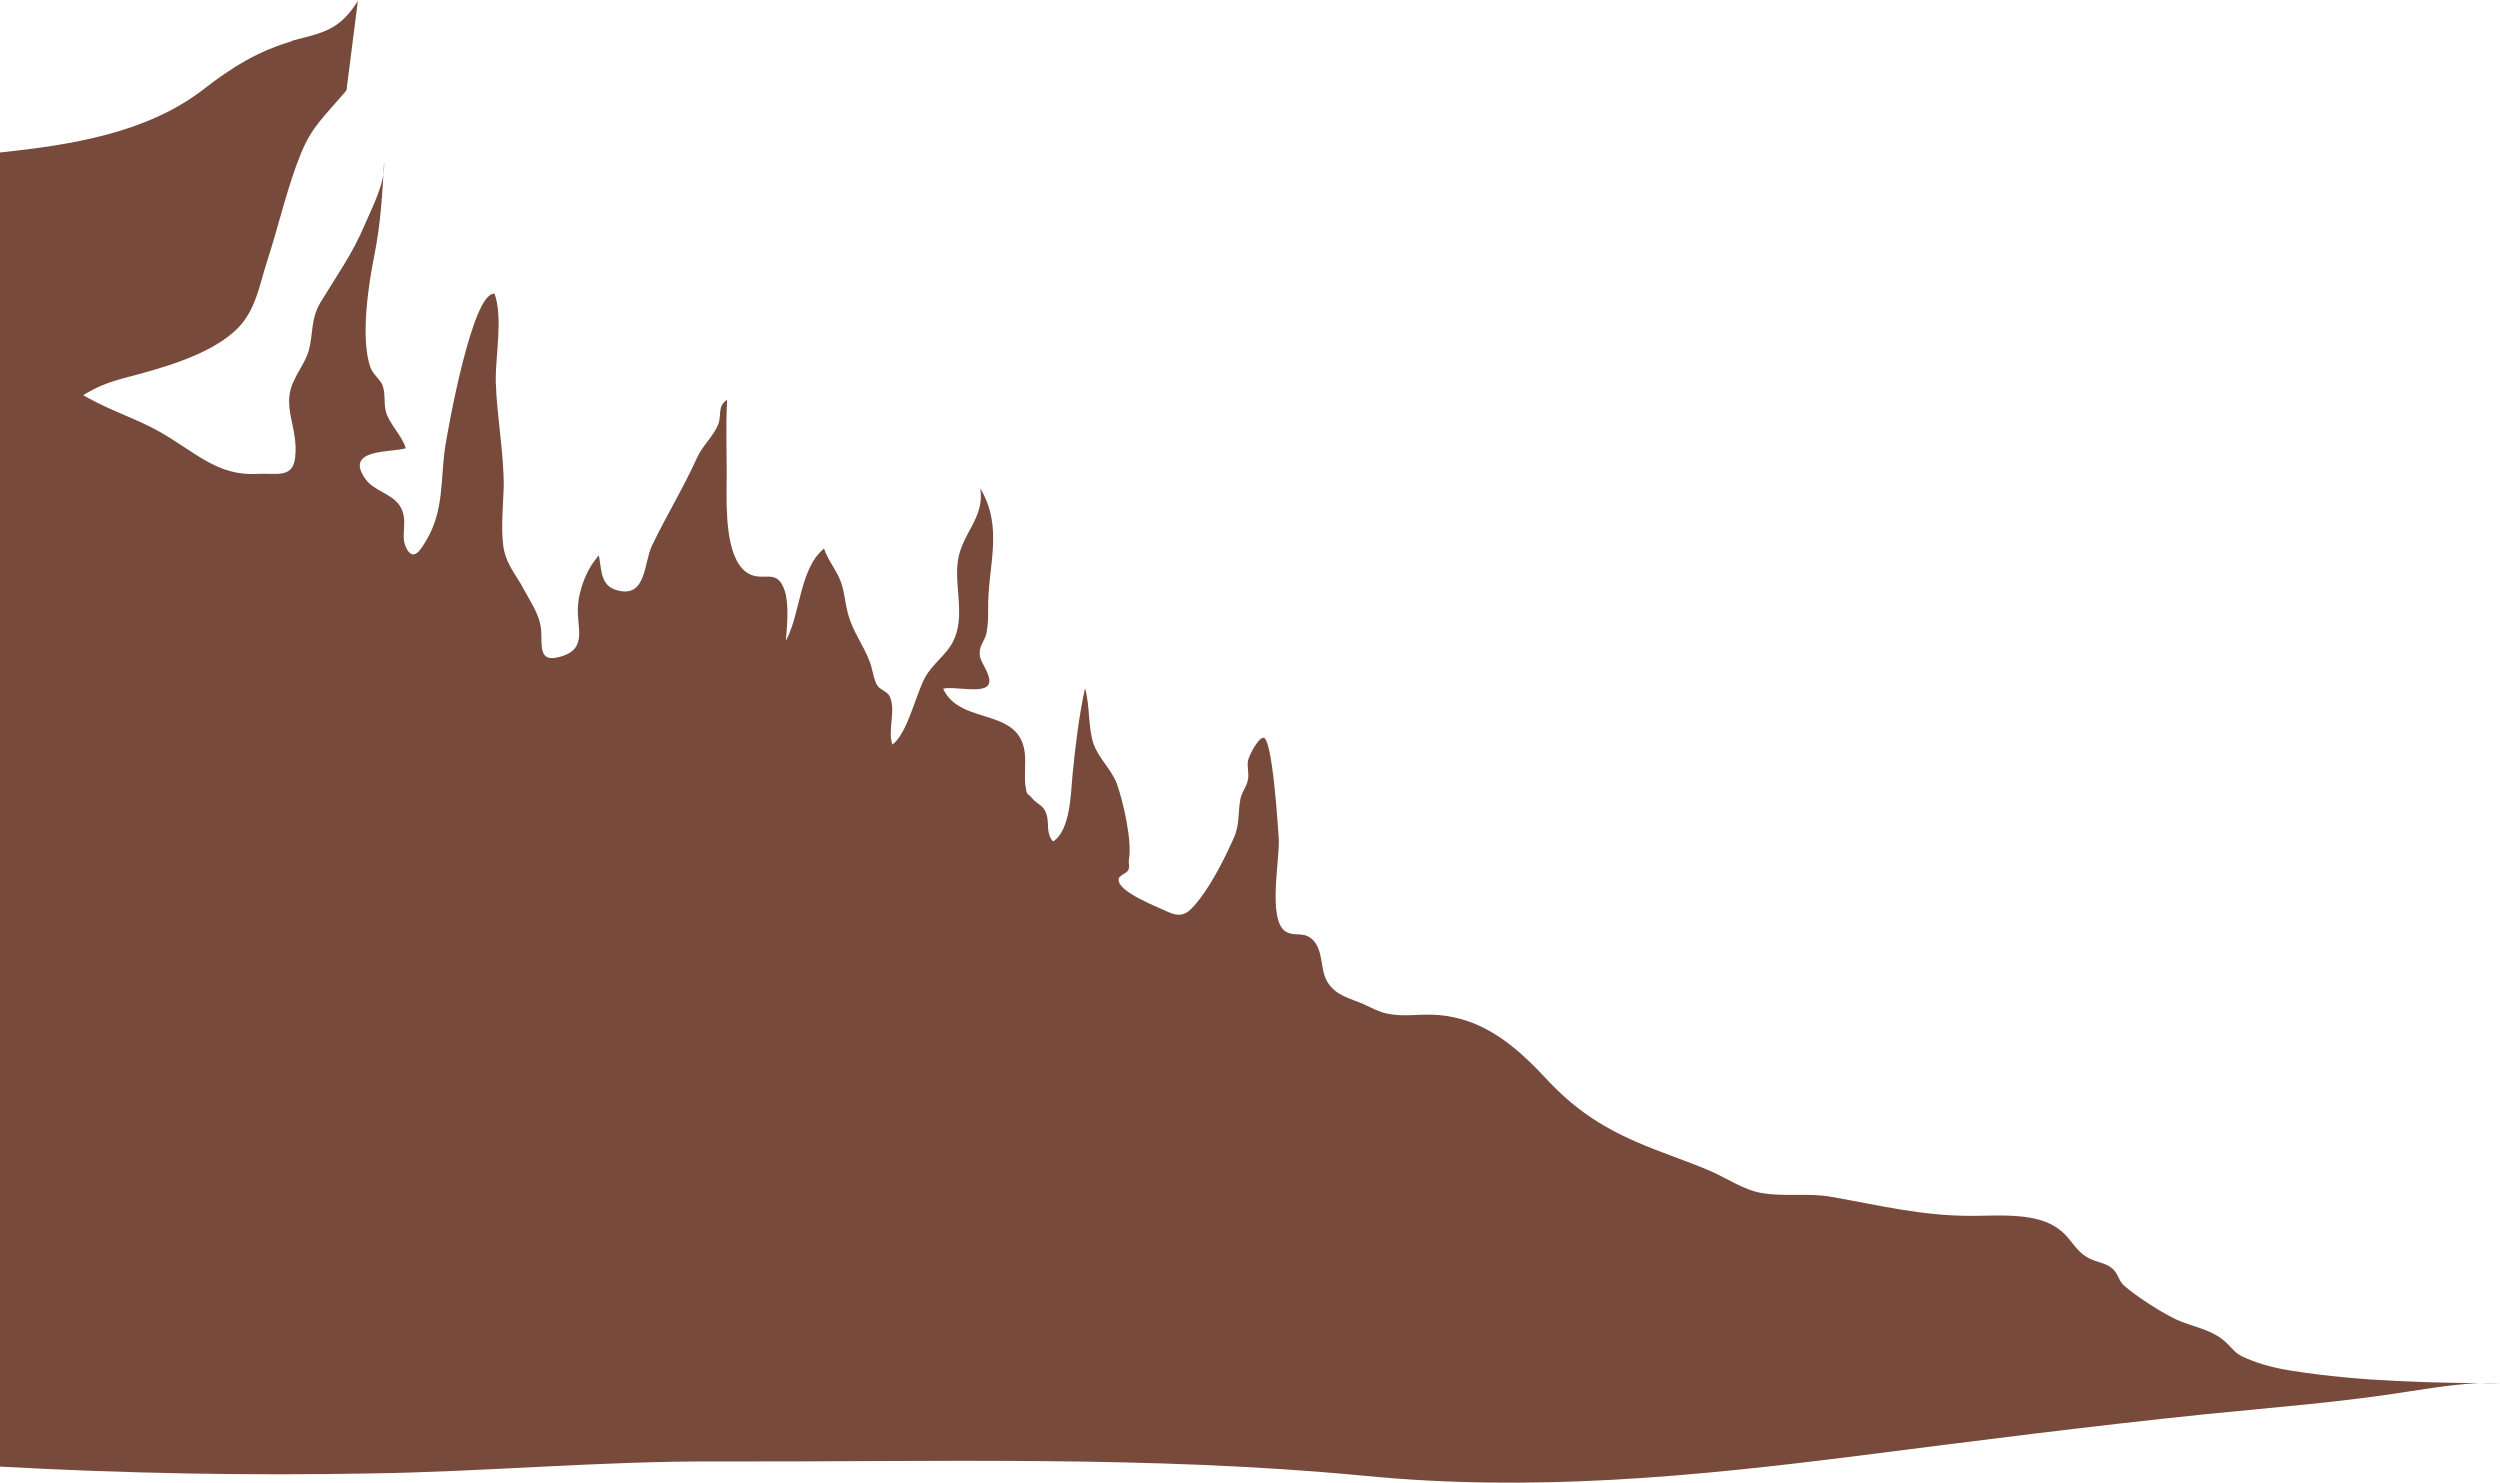 <?xml version="1.0" encoding="UTF-8"?>
<!DOCTYPE svg PUBLIC "-//W3C//DTD SVG 1.1//EN" "http://www.w3.org/Graphics/SVG/1.1/DTD/svg11.dtd">
<!-- Creator: CorelDRAW -->
<svg xmlns="http://www.w3.org/2000/svg" xml:space="preserve" width="2.104in" height="1.248in" version="1.1" style="shape-rendering:geometricPrecision; text-rendering:geometricPrecision; image-rendering:optimizeQuality; fill-rule:evenodd; clip-rule:evenodd"
viewBox="0 0 43.87 26.01"
 xmlns:xlink="http://www.w3.org/1999/xlink"
 xmlns:xodm="http://www.corel.com/coreldraw/odm/2003">
 <defs>
  <style type="text/css">
   <![CDATA[
    .fil0 {fill:#774A3B}
   ]]>
  </style>
 </defs>
 <g id="Layer_x0020_1">
  <path class="fil0" d="M5.15 0.71c-0.61,0.17 -1.09,0.47 -1.59,0.86 -0.99,0.76 -2.32,0.97 -3.56,1.1l0 23.06c2.17,0.12 4.34,0.16 6.51,0.12 2.03,-0.03 4.04,-0.22 6.07,-0.21 3.79,0.01 7.58,-0.11 11.35,0.25 2.95,0.29 5.75,0.02 8.68,-0.35 2.04,-0.26 4.06,-0.52 6.1,-0.73 1.19,-0.12 2.39,-0.21 3.57,-0.4 0.54,-0.08 1.04,-0.17 1.59,-0.14 -1.21,-0.01 -2.44,-0.03 -3.64,-0.22 -0.27,-0.04 -0.56,-0.11 -0.81,-0.22 -0.2,-0.08 -0.21,-0.14 -0.36,-0.28 -0.25,-0.24 -0.61,-0.27 -0.91,-0.42 -0.26,-0.13 -0.65,-0.38 -0.87,-0.57 -0.11,-0.09 -0.1,-0.22 -0.23,-0.32 -0.1,-0.08 -0.26,-0.1 -0.38,-0.16 -0.25,-0.12 -0.31,-0.34 -0.52,-0.5 -0.39,-0.32 -1.08,-0.25 -1.56,-0.25 -0.86,-0 -1.59,-0.18 -2.43,-0.33 -0.42,-0.08 -0.83,-0 -1.24,-0.07 -0.31,-0.05 -0.6,-0.25 -0.89,-0.38 -0.44,-0.19 -0.89,-0.33 -1.32,-0.52 -0.64,-0.28 -1.11,-0.6 -1.59,-1.12 -0.55,-0.59 -1.14,-1.08 -1.98,-1.11 -0.26,-0.01 -0.54,0.04 -0.8,-0.02 -0.15,-0.03 -0.27,-0.1 -0.4,-0.16 -0.25,-0.11 -0.5,-0.15 -0.65,-0.4 -0.13,-0.22 -0.06,-0.55 -0.26,-0.74 -0.16,-0.15 -0.31,-0.04 -0.47,-0.14 -0.32,-0.2 -0.1,-1.28 -0.12,-1.62 -0.01,-0.16 -0.11,-1.79 -0.27,-1.78 -0.1,0.01 -0.25,0.31 -0.27,0.4 -0.02,0.11 0.02,0.22 -0,0.33 -0.02,0.12 -0.1,0.21 -0.13,0.33 -0.05,0.23 -0.01,0.46 -0.12,0.7 -0.15,0.34 -0.37,0.77 -0.59,1.06 -0.21,0.27 -0.31,0.36 -0.6,0.22 -0.17,-0.08 -0.82,-0.33 -0.83,-0.54 -0.01,-0.09 0.14,-0.11 0.17,-0.18 0.03,-0.08 -0,-0.1 0.01,-0.18 0.06,-0.33 -0.1,-1.02 -0.21,-1.33 -0.1,-0.26 -0.32,-0.45 -0.41,-0.7 -0.1,-0.3 -0.06,-0.66 -0.15,-0.98 -0.11,0.51 -0.17,1.02 -0.22,1.53 -0.03,0.29 -0.03,0.96 -0.34,1.16 -0.05,-0.05 -0.07,-0.11 -0.08,-0.17 -0.02,-0.1 -0,-0.21 -0.04,-0.32 -0.05,-0.15 -0.17,-0.17 -0.24,-0.26 -0.1,-0.12 -0.1,-0.03 -0.13,-0.26 -0.01,-0.12 -0,-0.27 0,-0.39 0.02,-1.01 -1.12,-0.59 -1.44,-1.28 0.18,-0.05 0.65,0.08 0.78,-0.05 0.11,-0.12 -0.1,-0.38 -0.13,-0.5 -0.04,-0.2 0.08,-0.28 0.11,-0.42 0.03,-0.15 0.03,-0.28 0.03,-0.43 -0.01,-0.75 0.28,-1.42 -0.14,-2.12 0.09,0.51 -0.32,0.79 -0.39,1.27 -0.07,0.45 0.14,0.99 -0.09,1.43 -0.12,0.23 -0.35,0.38 -0.48,0.61 -0.17,0.3 -0.31,0.99 -0.58,1.19 -0.09,-0.25 0.07,-0.61 -0.05,-0.85 -0.04,-0.08 -0.16,-0.11 -0.21,-0.18 -0.07,-0.1 -0.09,-0.31 -0.14,-0.43 -0.11,-0.29 -0.3,-0.53 -0.38,-0.84 -0.06,-0.22 -0.06,-0.43 -0.16,-0.64 -0.08,-0.17 -0.2,-0.32 -0.26,-0.5 -0.43,0.35 -0.41,1.14 -0.67,1.62 0.02,-0.26 0.06,-0.63 -0.02,-0.88 -0.14,-0.43 -0.4,-0.12 -0.68,-0.33 -0.36,-0.27 -0.34,-1.11 -0.34,-1.5 0.01,-0.5 -0.02,-1.01 0.01,-1.52 -0.18,0.11 -0.09,0.28 -0.16,0.44 -0.09,0.21 -0.27,0.36 -0.37,0.58 -0.24,0.53 -0.54,1.02 -0.79,1.54 -0.14,0.3 -0.1,0.9 -0.58,0.79 -0.32,-0.07 -0.3,-0.33 -0.35,-0.62 -0.22,0.24 -0.36,0.62 -0.37,0.93 -0.01,0.35 0.15,0.69 -0.25,0.83 -0.38,0.13 -0.39,-0.05 -0.39,-0.36 -0,-0.32 -0.15,-0.51 -0.3,-0.79 -0.14,-0.27 -0.33,-0.46 -0.37,-0.79 -0.04,-0.33 0,-0.7 0.01,-1.03 0,-0.62 -0.12,-1.21 -0.14,-1.83 -0.01,-0.46 0.13,-1.11 -0.02,-1.55 -0.39,-0.06 -0.83,2.43 -0.87,2.7 -0.08,0.56 -0.02,1.1 -0.32,1.61 -0.1,0.17 -0.24,0.42 -0.37,0.13 -0.1,-0.23 0.06,-0.47 -0.11,-0.73 -0.15,-0.21 -0.44,-0.25 -0.59,-0.45 -0.4,-0.55 0.44,-0.47 0.7,-0.55 -0.05,-0.2 -0.3,-0.44 -0.35,-0.65 -0.04,-0.16 -0,-0.31 -0.06,-0.46 -0.03,-0.09 -0.17,-0.19 -0.21,-0.31 -0.18,-0.51 -0.03,-1.48 0.07,-1.97 0.11,-0.55 0.14,-1.07 0.17,-1.63 0.02,0.37 -0.2,0.77 -0.34,1.1 -0.21,0.5 -0.49,0.89 -0.77,1.35 -0.18,0.3 -0.13,0.54 -0.21,0.85 -0.05,0.18 -0.17,0.34 -0.25,0.51 -0.25,0.47 0.07,0.83 0.01,1.37 -0.04,0.38 -0.34,0.27 -0.67,0.29 -0.7,0.04 -1.09,-0.39 -1.71,-0.74 -0.39,-0.22 -0.83,-0.36 -1.23,-0.58 -0.04,-0.02 -0.07,-0.04 -0.11,-0.06 0.22,-0.14 0.44,-0.23 0.75,-0.31 0.61,-0.16 1.41,-0.38 1.88,-0.79 0.4,-0.34 0.45,-0.81 0.61,-1.29 0.19,-0.59 0.35,-1.29 0.58,-1.85 0.19,-0.47 0.4,-0.64 0.8,-1.11l0.2 -1.57c-0.33,0.53 -0.63,0.56 -1.2,0.71z"/>
 </g>
</svg>
